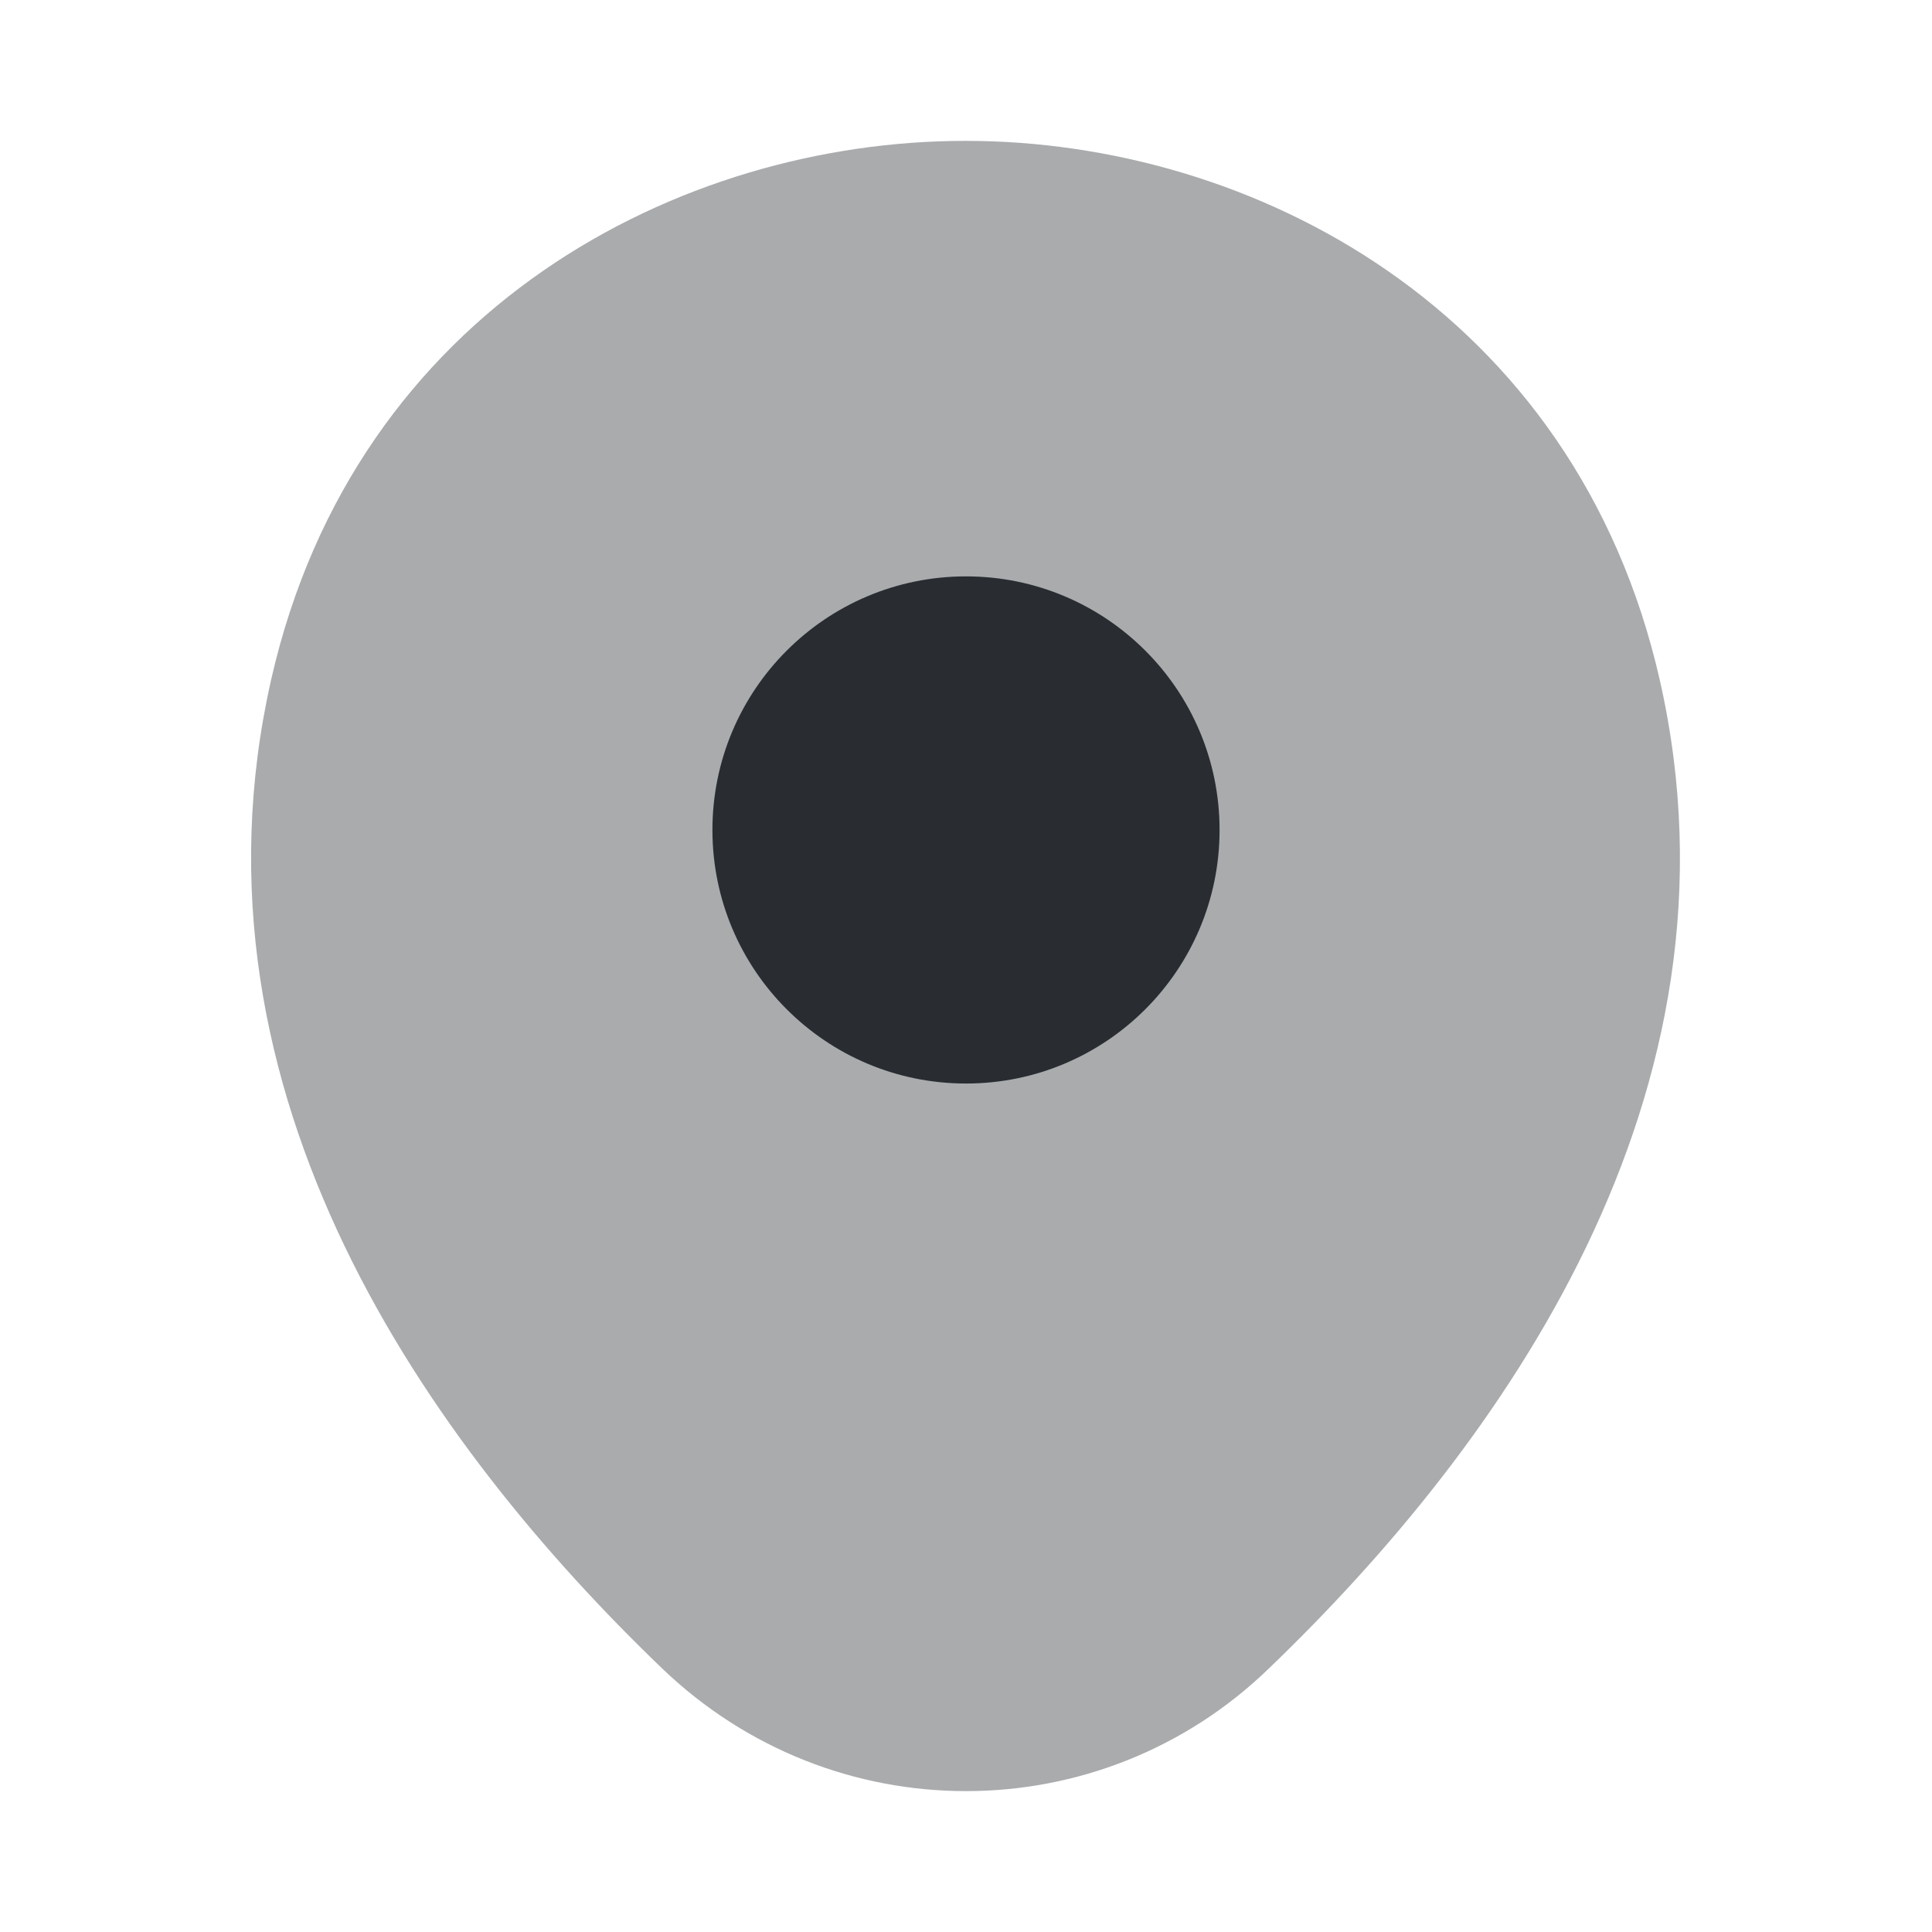 <svg fill="none" height="24" viewBox="0 0 24 24" width="24" xmlns="http://www.w3.org/2000/svg"><g fill="#292d32"><path d="m20.619 8.45c-1.05-4.62-5.08-6.7-8.62-6.7 0 0 0 0-.01 0-3.53 0-7.57 2.07-8.62 6.69-1.17 5.16 1.99 9.53 4.85 12.28 1.06 1.02 2.42 1.53 3.78 1.53s2.72-.51 3.77-1.53c2.86-2.75 6.02-7.11 4.85-12.27z" opacity=".4"/><path d="m12 13.46c1.74 0 3.15-1.41 3.15-3.15 0-1.74-1.41-3.15-3.15-3.15s-3.15 1.41-3.15 3.15c0 1.74 1.41 3.15 3.15 3.15z"/></g></svg>